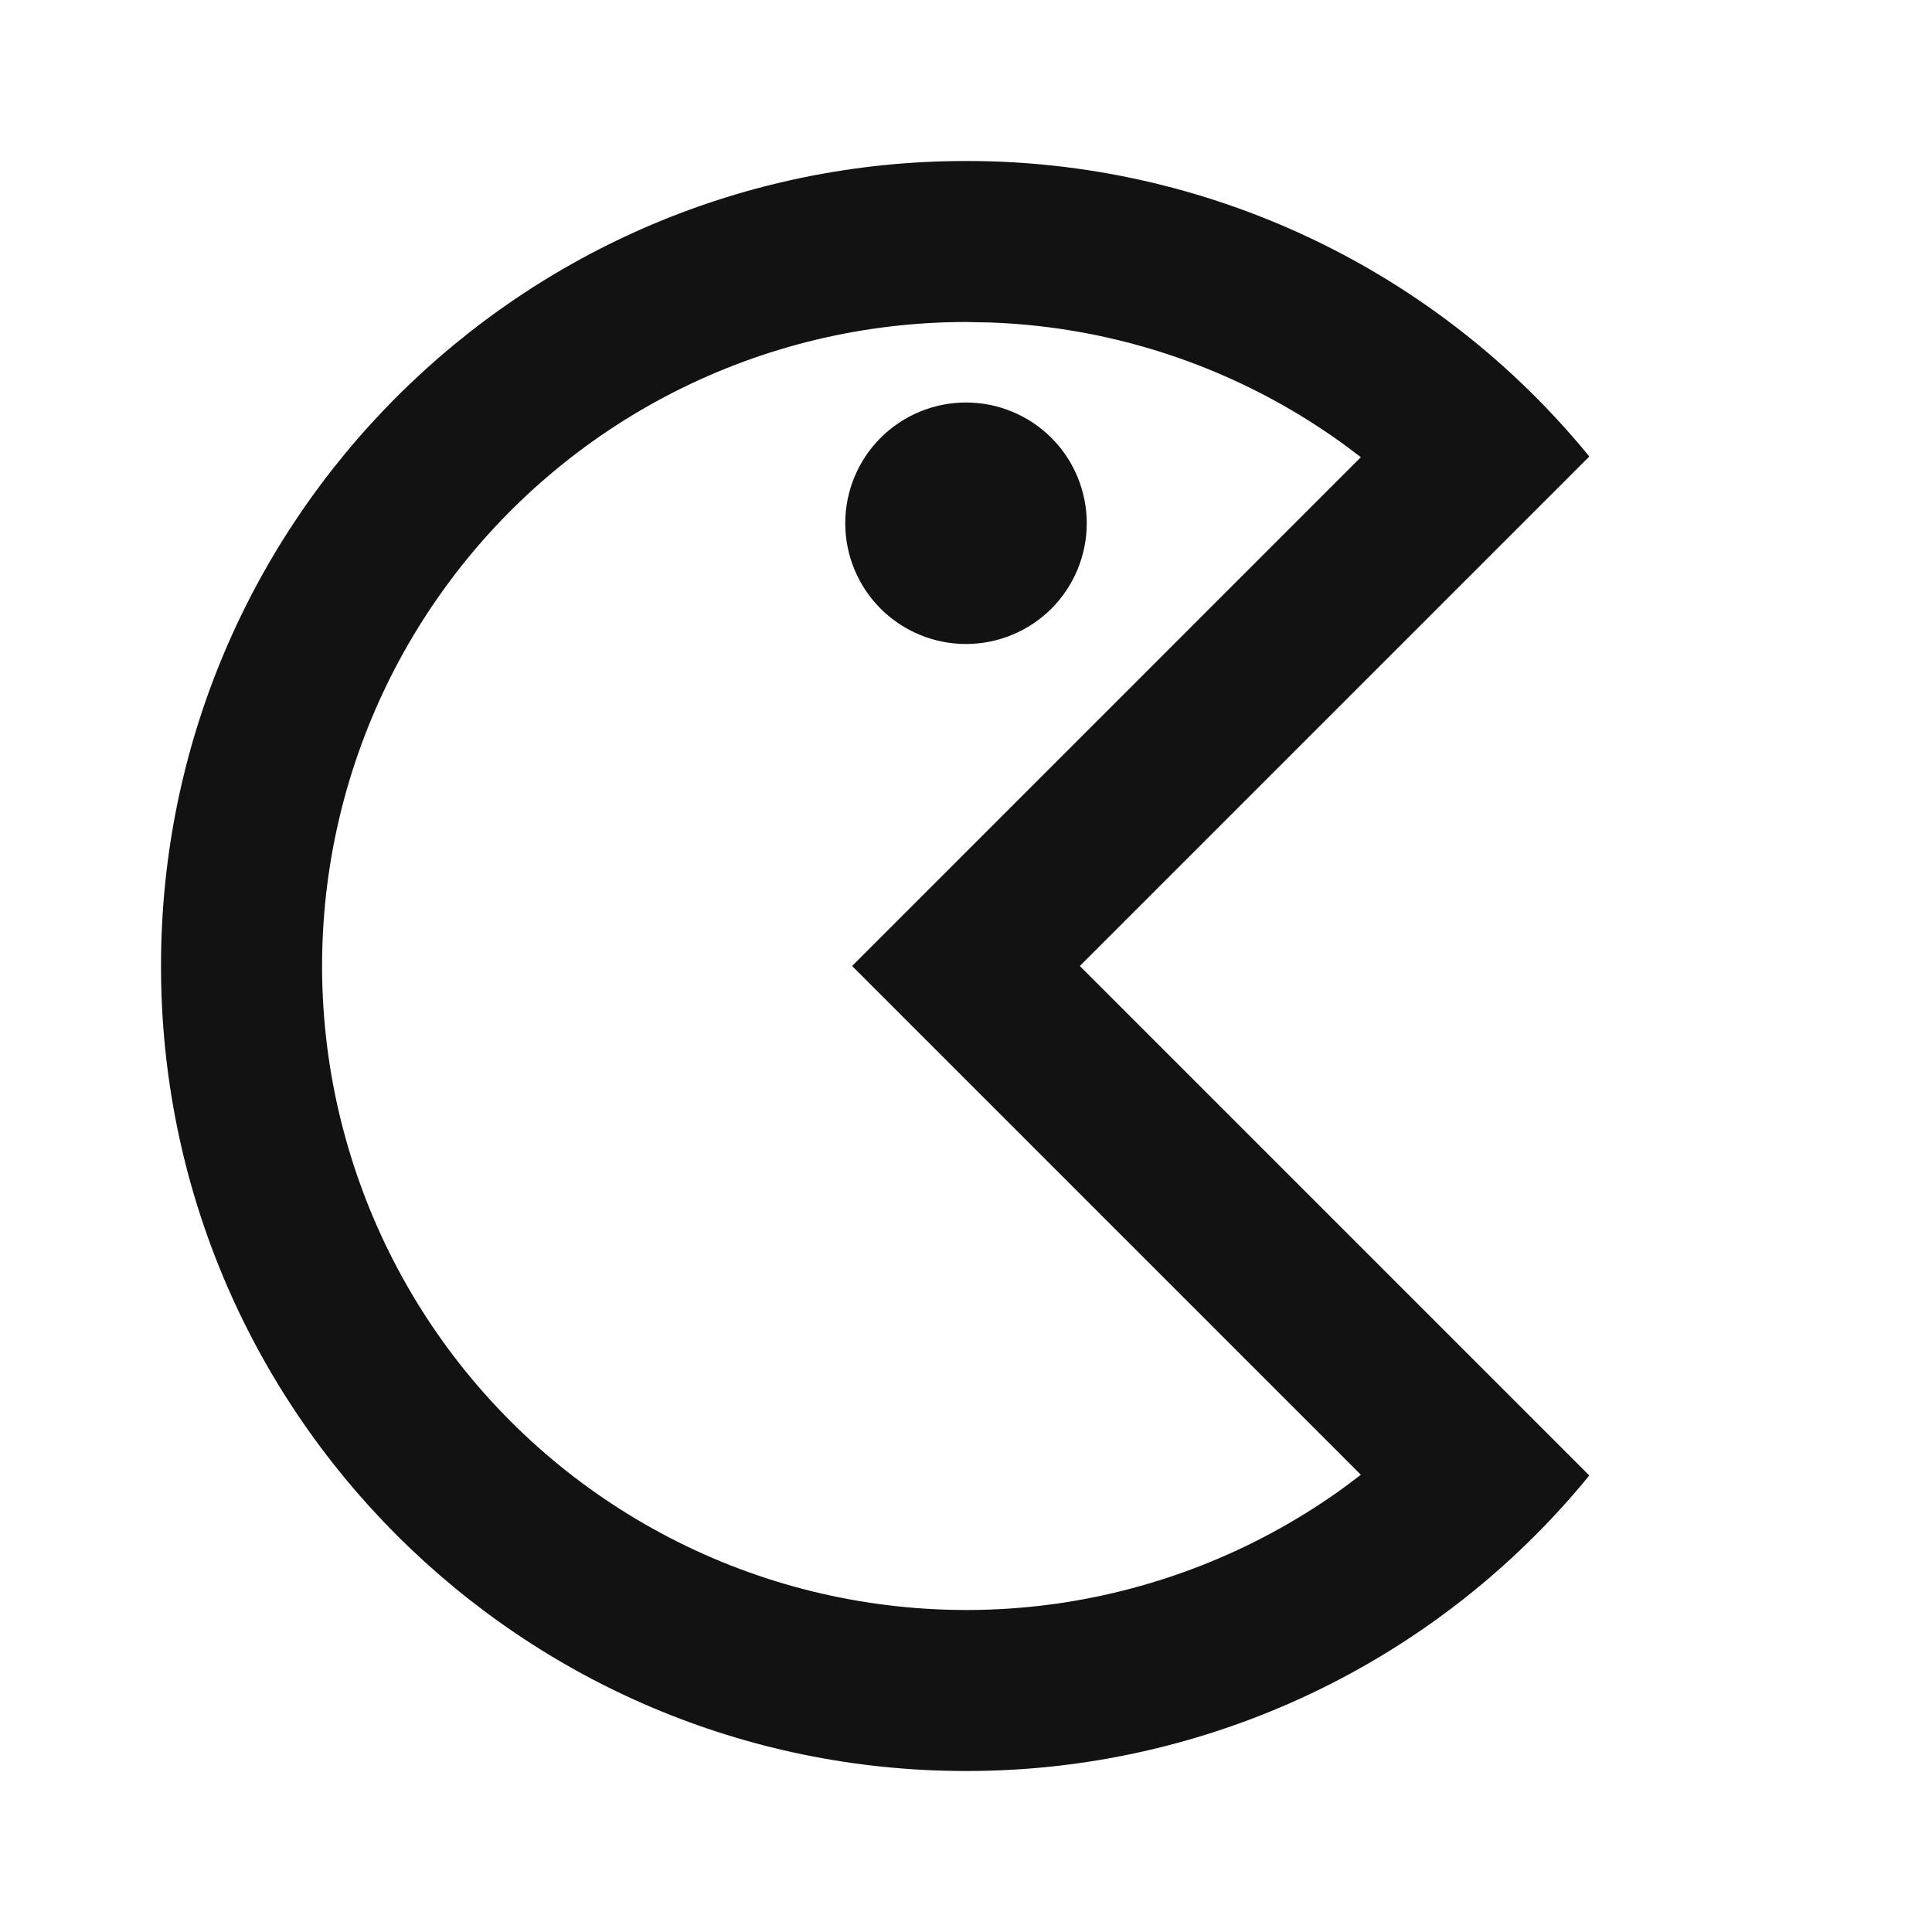 <svg xmlns="http://www.w3.org/2000/svg" width="24" height="24" fill="none"><g clip-path="url(#a)"><g><path fill="#121212" d="M12 2C13.482 1.998 14.946 2.327 16.286 2.962C17.625 3.597 18.806 4.522 19.743 5.671L13.414 12L19.743 18.329C18.806 19.477 17.625 20.403 16.286 21.038C14.946 21.673 13.482 22.002 12 22C6.477 22 2 17.523 2 12C2 6.477 6.477 2 12 2ZM12 4C10.738 4 9.494 4.299 8.369 4.872C7.245 5.445 6.272 6.276 5.53 7.297C4.788 8.318 4.298 9.5 4.1 10.746C3.902 11.993 4.002 13.268 4.392 14.469C4.781 15.669 5.449 16.761 6.341 17.654C7.233 18.547 8.324 19.216 9.524 19.607C10.724 19.997 11.999 20.099 13.246 19.903C14.493 19.706 15.675 19.218 16.697 18.477L16.905 18.32L10.585 12L16.905 5.679L16.697 5.523C15.416 4.592 13.886 4.063 12.303 4.006L12 4ZM12 5C12.398 5 12.779 5.158 13.061 5.439C13.342 5.721 13.5 6.102 13.5 6.5C13.5 6.898 13.342 7.279 13.061 7.561C12.779 7.842 12.398 8 12 8C11.602 8 11.221 7.842 10.939 7.561C10.658 7.279 10.5 6.898 10.5 6.5C10.5 6.102 10.658 5.721 10.939 5.439C11.221 5.158 11.602 5 12 5Z"/></g></g><defs><clipPath id="a"><rect width="24" height="24" fill="white"/></clipPath></defs></svg>